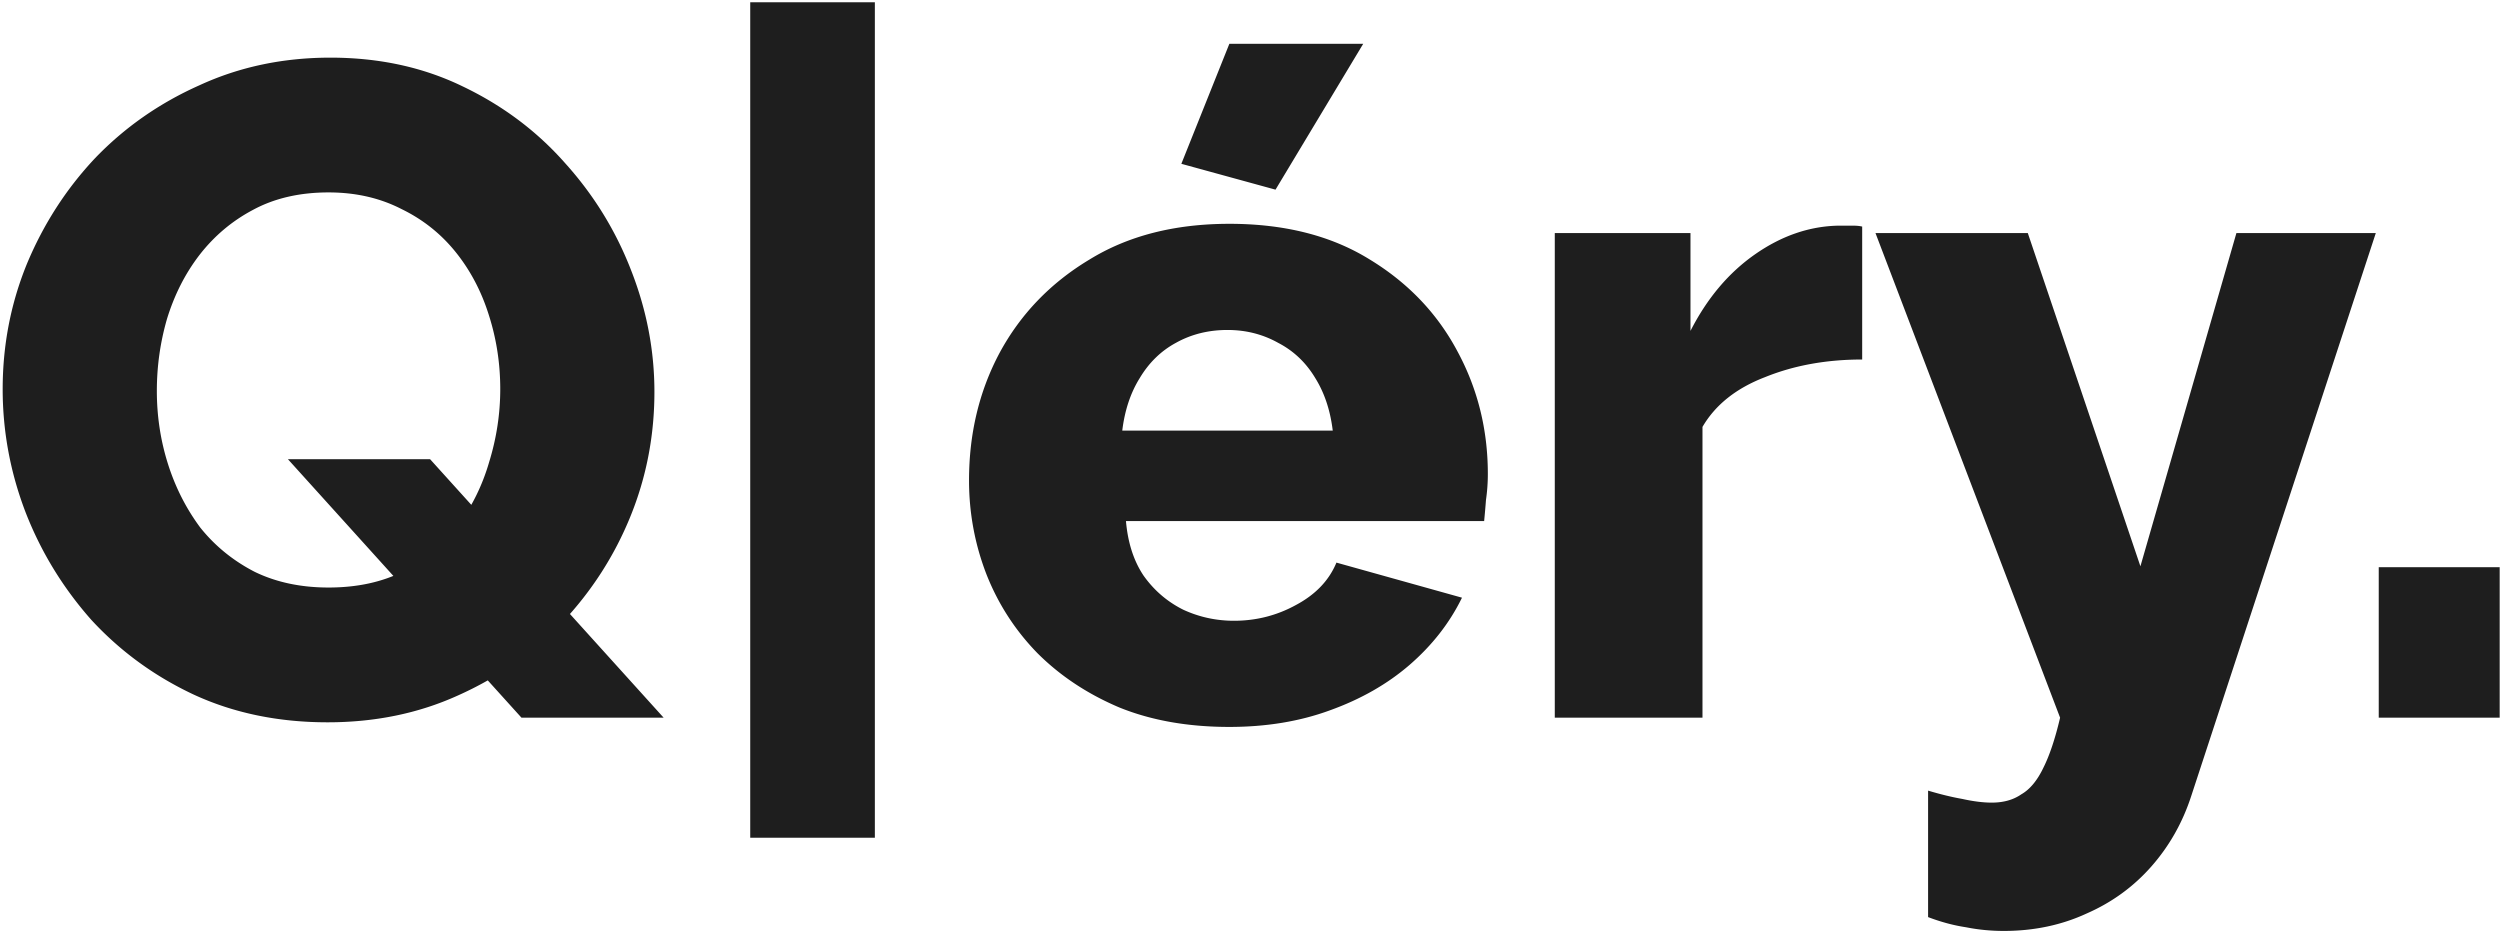 <svg width="831" height="310" fill="none" xmlns="http://www.w3.org/2000/svg"><path d="M790.692 238.561v-50.017h40.198v50.017h-40.198ZM640.897 262.803c4.092 1.227 7.876 2.148 11.354 2.761 3.682.819 6.955 1.228 9.819 1.228 3.887 0 7.16-.921 9.82-2.762 2.864-1.636 5.318-4.603 7.364-8.899 2.046-4.091 3.887-9.614 5.523-16.57l-61.37-161.098h50.631l37.436 110.774 31.912-110.774h46.335l-61.37 187.181c-2.864 8.796-7.263 16.57-13.195 23.321-5.933 6.751-13.092 11.967-21.48 15.649-8.387 3.887-17.593 5.83-27.617 5.83-4.296 0-8.489-.409-12.581-1.227-4.091-.614-8.285-1.739-12.581-3.375v-42.039ZM618.991 119.502c-11.865 0-22.605 1.944-32.22 5.83-9.614 3.683-16.57 9.206-20.866 16.571v96.658h-49.096V77.463h45.107v32.527c5.524-10.842 12.684-19.332 21.48-25.469 8.797-6.137 18.002-9.308 27.617-9.513h4.91c1.227 0 2.25.103 3.068.307v44.187ZM408.638 241.63c-13.706 0-25.878-2.148-36.515-6.444-10.638-4.501-19.741-10.535-27.31-18.104-7.365-7.569-12.99-16.264-16.877-26.083-3.887-10.024-5.83-20.457-5.83-31.299 0-15.547 3.375-29.662 10.126-42.346 6.955-12.888 16.877-23.218 29.764-30.992 12.888-7.978 28.436-11.967 46.642-11.967 18.207 0 33.652 3.887 46.335 11.66 12.888 7.774 22.707 18.002 29.458 30.686 6.751 12.478 10.126 26.082 10.126 40.811 0 2.864-.204 5.728-.614 8.592a314.118 314.118 0 0 1-.613 7.058H374.271c.613 7.16 2.557 13.194 5.83 18.104 3.478 4.91 7.876 8.694 13.195 11.354 5.318 2.454 10.944 3.682 16.876 3.682 7.365 0 14.218-1.739 20.56-5.217 6.546-3.477 11.046-8.183 13.501-14.115l41.732 11.66c-4.091 8.388-9.921 15.855-17.49 22.401-7.365 6.341-16.161 11.353-26.39 15.036-10.024 3.682-21.173 5.523-33.447 5.523Zm-35.595-98.5h69.963c-.818-6.751-2.762-12.581-5.83-17.491-3.069-5.114-7.16-9.001-12.275-11.66-5.114-2.864-10.739-4.296-16.877-4.296-6.341 0-12.069 1.432-17.183 4.296-4.91 2.659-8.899 6.546-11.968 11.66-3.068 4.91-5.012 10.74-5.83 17.491Zm50.938-80.089-31.299-8.592 15.956-39.89h44.494L423.981 63.04ZM249.376 278.452V.75h41.426v277.702h-41.426ZM108.902 240.096c-16.365 0-31.196-3.069-44.493-9.206-13.093-6.137-24.446-14.422-34.061-24.855-9.41-10.638-16.672-22.503-21.787-35.595C3.447 157.143.89 143.437.89 129.322c0-14.525 2.66-28.333 7.978-41.426 5.524-13.297 13.093-25.06 22.707-35.288C41.395 42.38 52.953 34.3 66.25 28.367c13.297-6.137 27.821-9.206 43.573-9.206 16.161 0 30.788 3.171 43.88 9.513 13.297 6.341 24.651 14.83 34.061 25.468 9.614 10.638 16.979 22.605 22.093 35.902 5.114 13.093 7.671 26.492 7.671 40.198 0 14.525-2.659 28.333-7.978 41.425-5.318 13.093-12.888 24.855-22.707 35.288-9.819 10.229-21.377 18.309-34.674 24.242-13.093 5.932-27.515 8.899-43.267 8.899Zm.307-44.801c9.615 0 18.002-1.841 25.162-5.523 7.16-3.887 13.093-8.899 17.798-15.036 4.705-6.342 8.182-13.399 10.433-21.173 2.455-7.978 3.682-16.059 3.682-24.241 0-8.388-1.227-16.468-3.682-24.242-2.455-7.978-6.137-15.036-11.047-21.173-4.91-6.137-10.944-10.944-18.104-14.422-7.16-3.682-15.241-5.523-24.242-5.523-9.615 0-18.002 1.943-25.162 5.83-6.955 3.682-12.888 8.694-17.797 15.036-4.705 6.137-8.285 13.194-10.74 21.173-2.25 7.773-3.375 15.752-3.375 23.934 0 8.388 1.227 16.468 3.682 24.242 2.455 7.773 6.035 14.831 10.74 21.173 4.91 6.137 10.944 11.046 18.104 14.729 7.16 3.477 15.343 5.216 24.548 5.216Zm-13.501-42.653h47.255l77.634 85.919h-47.255l-77.634-85.919Z" fill="#1E1E1E"/></svg>